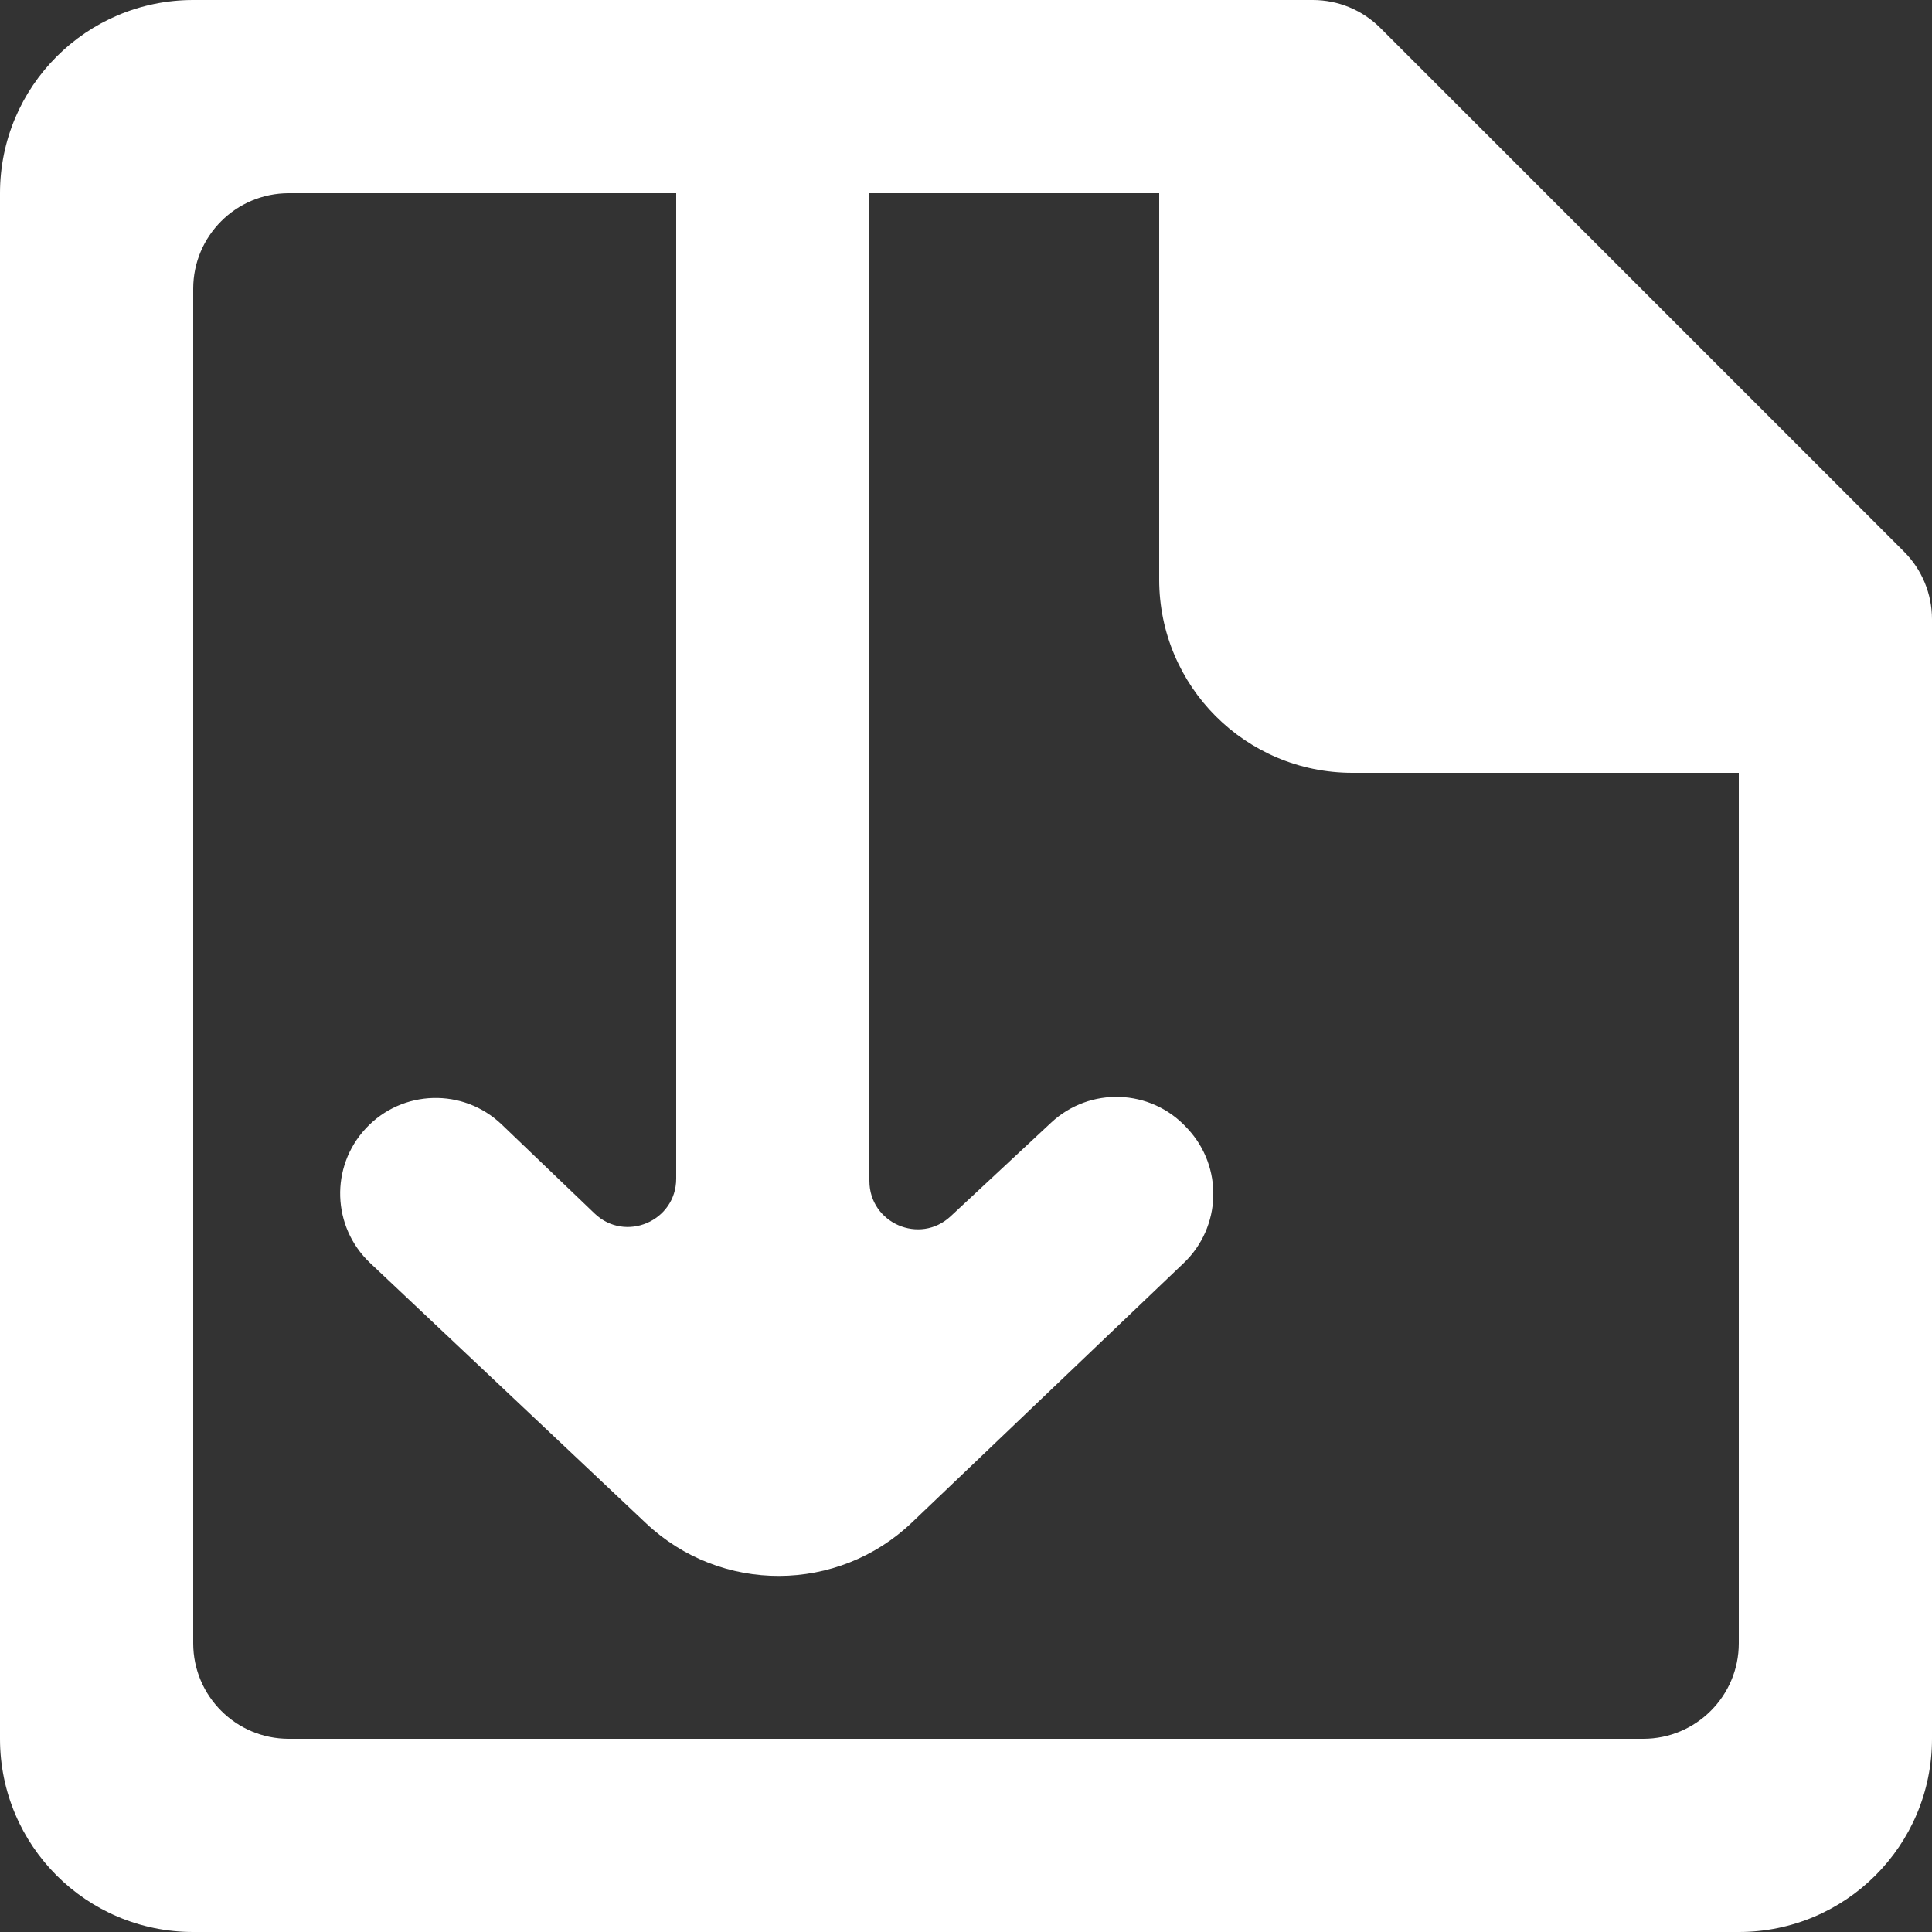 <?xml version="1.0" encoding="UTF-8" standalone="no"?>
<svg width="20px" height="20px" viewBox="0 0 20 20" version="1.1" xmlns="http://www.w3.org/2000/svg" xmlns:xlink="http://www.w3.org/1999/xlink">
    <rect x="0" y="0" width="20" height="20" fill="#333333" stroke="none"/>
    <!-- Generator: Sketch 3.8.1 (29687) - http://www.bohemiancoding.com/sketch -->
    <title>file_arrow_down [#1717]</title>
    <desc>Created with Sketch.</desc>
    <defs></defs>
    <g id="Page-1" stroke="none" stroke-width="1" fill="none" fill-rule="evenodd">
        <g id="Dribbble-Dark-Preview" transform="translate(-220, -1439)" fill="#FFFFFF">
            <g id="icons" transform="translate(56, 160)">
                <path d="M182,1296.011 C182,1296.557 181.557,1297 181.011,1297 L166.989,1297 C166.443,1297 166,1296.557 166,1296.011 L166,1281.989 C166,1281.443 166.443,1281 166.989,1281 L171,1281 L171,1291.201 C171,1291.641 170.472,1291.867 170.154,1291.561 L169.195,1290.642 C168.797,1290.259 168.163,1290.277 167.787,1290.681 C167.416,1291.079 167.436,1291.701 167.832,1292.075 L170.688,1294.769 C171.462,1295.499 172.672,1295.495 173.441,1294.76 L176.254,1292.075 C176.646,1291.701 176.664,1291.081 176.295,1290.685 L176.281,1290.67 C175.909,1290.27 175.283,1290.248 174.883,1290.62 L173.841,1291.591 C173.521,1291.889 173,1291.662 173,1291.225 L173,1281 L176,1281 L176,1285 C176,1286.105 176.895,1287 178,1287 L182,1287 L182,1296.011 Z M183.71,1284.71 L178.29,1279.29 C178.104,1279.104 177.853,1279 177.59,1279 L166,1279 C164.895,1279 164,1279.896 164,1281 L164,1297 C164,1298.105 164.895,1299 166,1299 L182,1299 C183.105,1299 184,1298.105 184,1297 L184,1285.41 C184,1285.147 183.896,1284.896 183.71,1284.71 L183.71,1284.71 Z" id="file_arrow_down-[#1717]"></path>
            </g>
        </g>
    </g>
</svg>